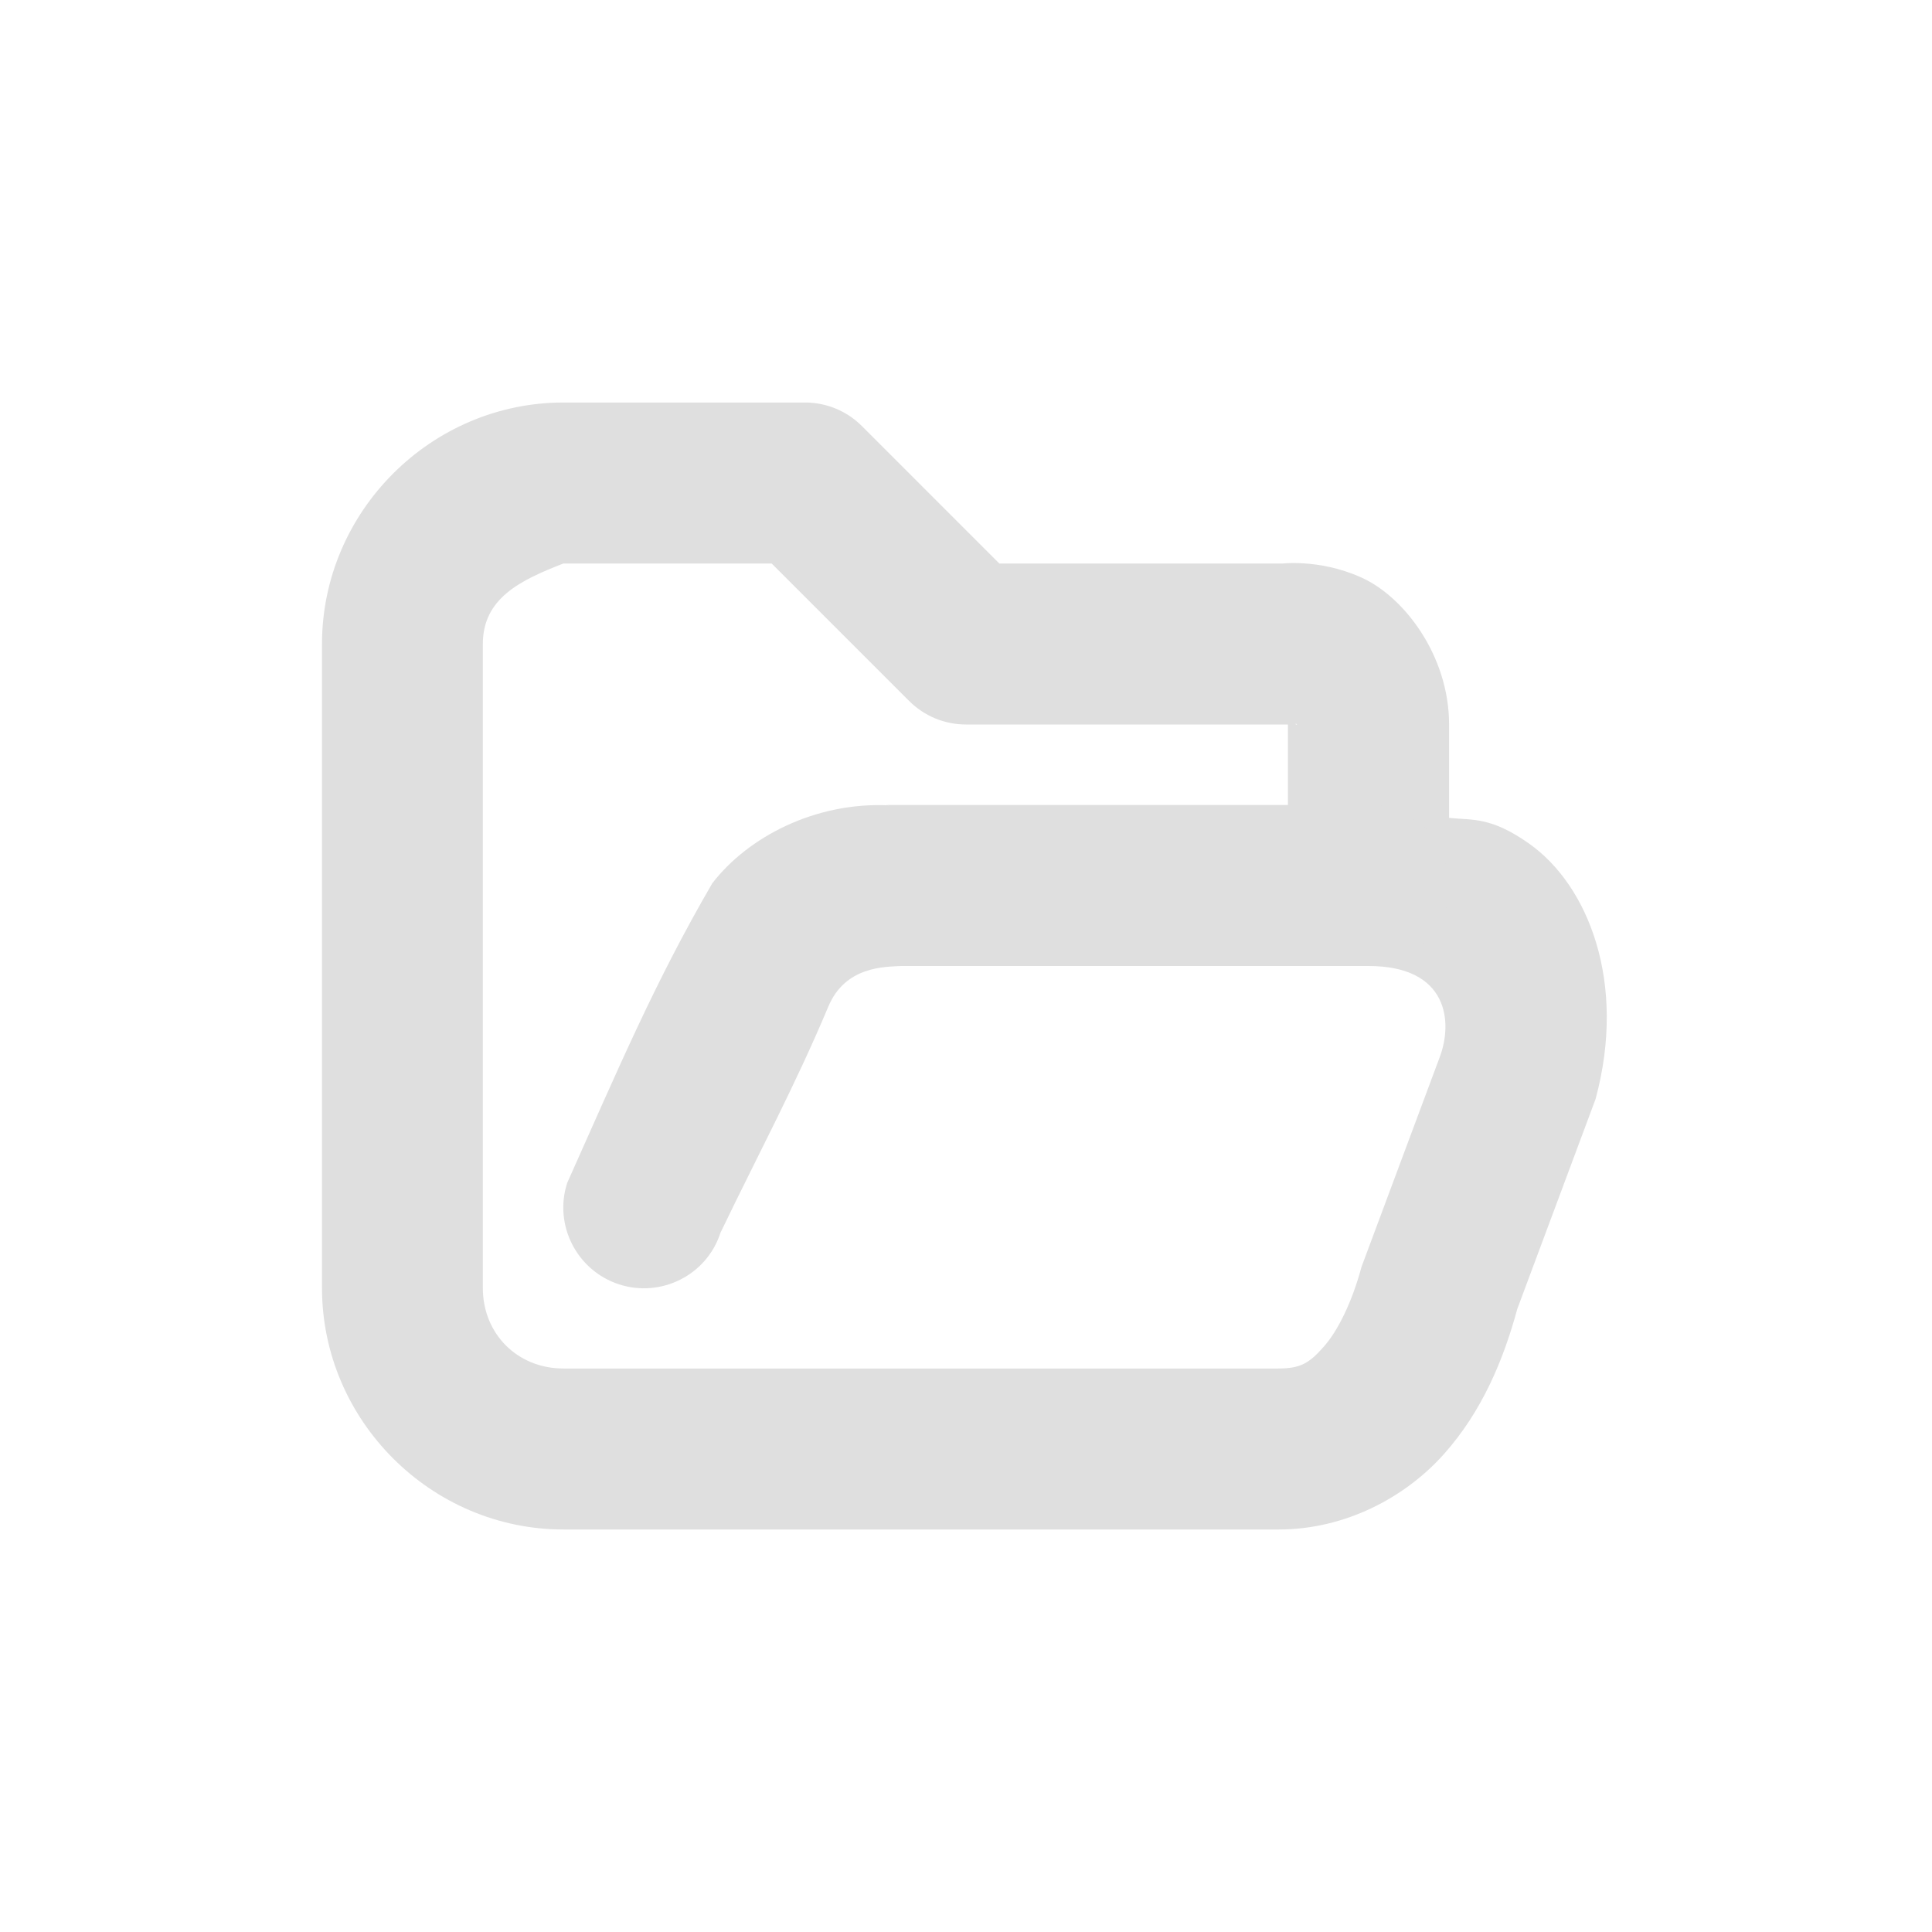 <?xml version='1.0' encoding='UTF-8' standalone='no'?>
<svg xmlns="http://www.w3.org/2000/svg" xmlns:xlink="http://www.w3.org/1999/xlink" version="1.1" width="24px" height="24px">
  <g transform="translate(4.0, 4.0) scale(1 1) "><defs id="defs12"/>
  <sodipodi:namedview xmlns:sodipodi="http://sodipodi.sourceforge.net/DTD/sodipodi-0.dtd" xmlns:inkscape="http://www.inkscape.org/namespaces/inkscape" id="namedview10" pagecolor="#ffffff" bordercolor="#000000" borderopacity="0.25" inkscape:showpageshadow="2" inkscape:pageopacity="0.0" inkscape:pagecheckerboard="0" inkscape:deskcolor="#d1d1d1" showgrid="false" inkscape:zoom="64.1875" inkscape:cx="7.9922103" inkscape:cy="8.0467381" inkscape:current-layer="svg8"/>
  <g fill="#2e3436" id="g6" style="fill:#dfdfdf;fill-opacity:1">
    <path d="m 3 1 c -1.645 0 -3 1.355 -3 3 v 8 c 0 1.645 1.355 3 3 3 h 8.883 c 0.832 0 1.578 -0.402 2.055 -0.938 c 0.473 -0.531 0.738 -1.168 0.91 -1.801 l 0.973 -2.609 c 0.391 -1.449 -0.094 -2.652 -0.82 -3.168 c -0.484 -0.344 -0.715 -0.293 -1 -0.324 v -1.16 c 0 -0.855 -0.559 -1.59 -1.094 -1.828 c -0.531 -0.238 -1.012 -0.168 -1.012 -0.168 l 0.105 -0.004 h -3.586 l -1.707 -1.707 c -0.188 -0.188 -0.441 -0.293 -0.707 -0.293 z m 0 2 h 2.586 l 1.707 1.707 c 0.188 0.188 0.441 0.293 0.707 0.293 h 4 c 0.035 0 0.07 -0.004 0.105 -0.008 c 0 0 0.02 0.02 -0.012 0.004 c -0.035 -0.012 -0.094 -0.25 -0.094 0.004 v 2 c 0 0.551 0.449 1 1 1 c 1 0 1.047 0.703 0.887 1.129 l -0.973 2.609 c -0.117 0.438 -0.297 0.801 -0.473 0.996 c -0.176 0.199 -0.285 0.266 -0.559 0.266 h -8.883 c -0.57 0 -1 -0.43 -1 -1 v -8 c 0 -0.57 0.469 -0.793 1 -1 z m 0 0" id="path2" style="fill:#dfdfdf;fill-opacity:1"/>
    <path d="m 7 6 l 0.043 0.004 c -0.914 -0.043 -1.75 0.391 -2.195 0.969 c -0.711 1.223 -1.156 2.277 -1.801 3.719 c -0.172 0.523 0.117 1.09 0.641 1.262 c 0.527 0.172 1.094 -0.117 1.262 -0.641 c 0.488 -1.012 0.922 -1.816 1.34 -2.809 c 0.211 -0.504 0.703 -0.492 0.898 -0.504 h 5.812 c 0.551 0 1 -0.449 1 -1 s -0.449 -1 -1 -1 z m 0 0" id="path4" style="fill:#dfdfdf;fill-opacity:1"/>
  </g>
</g>
</svg>
